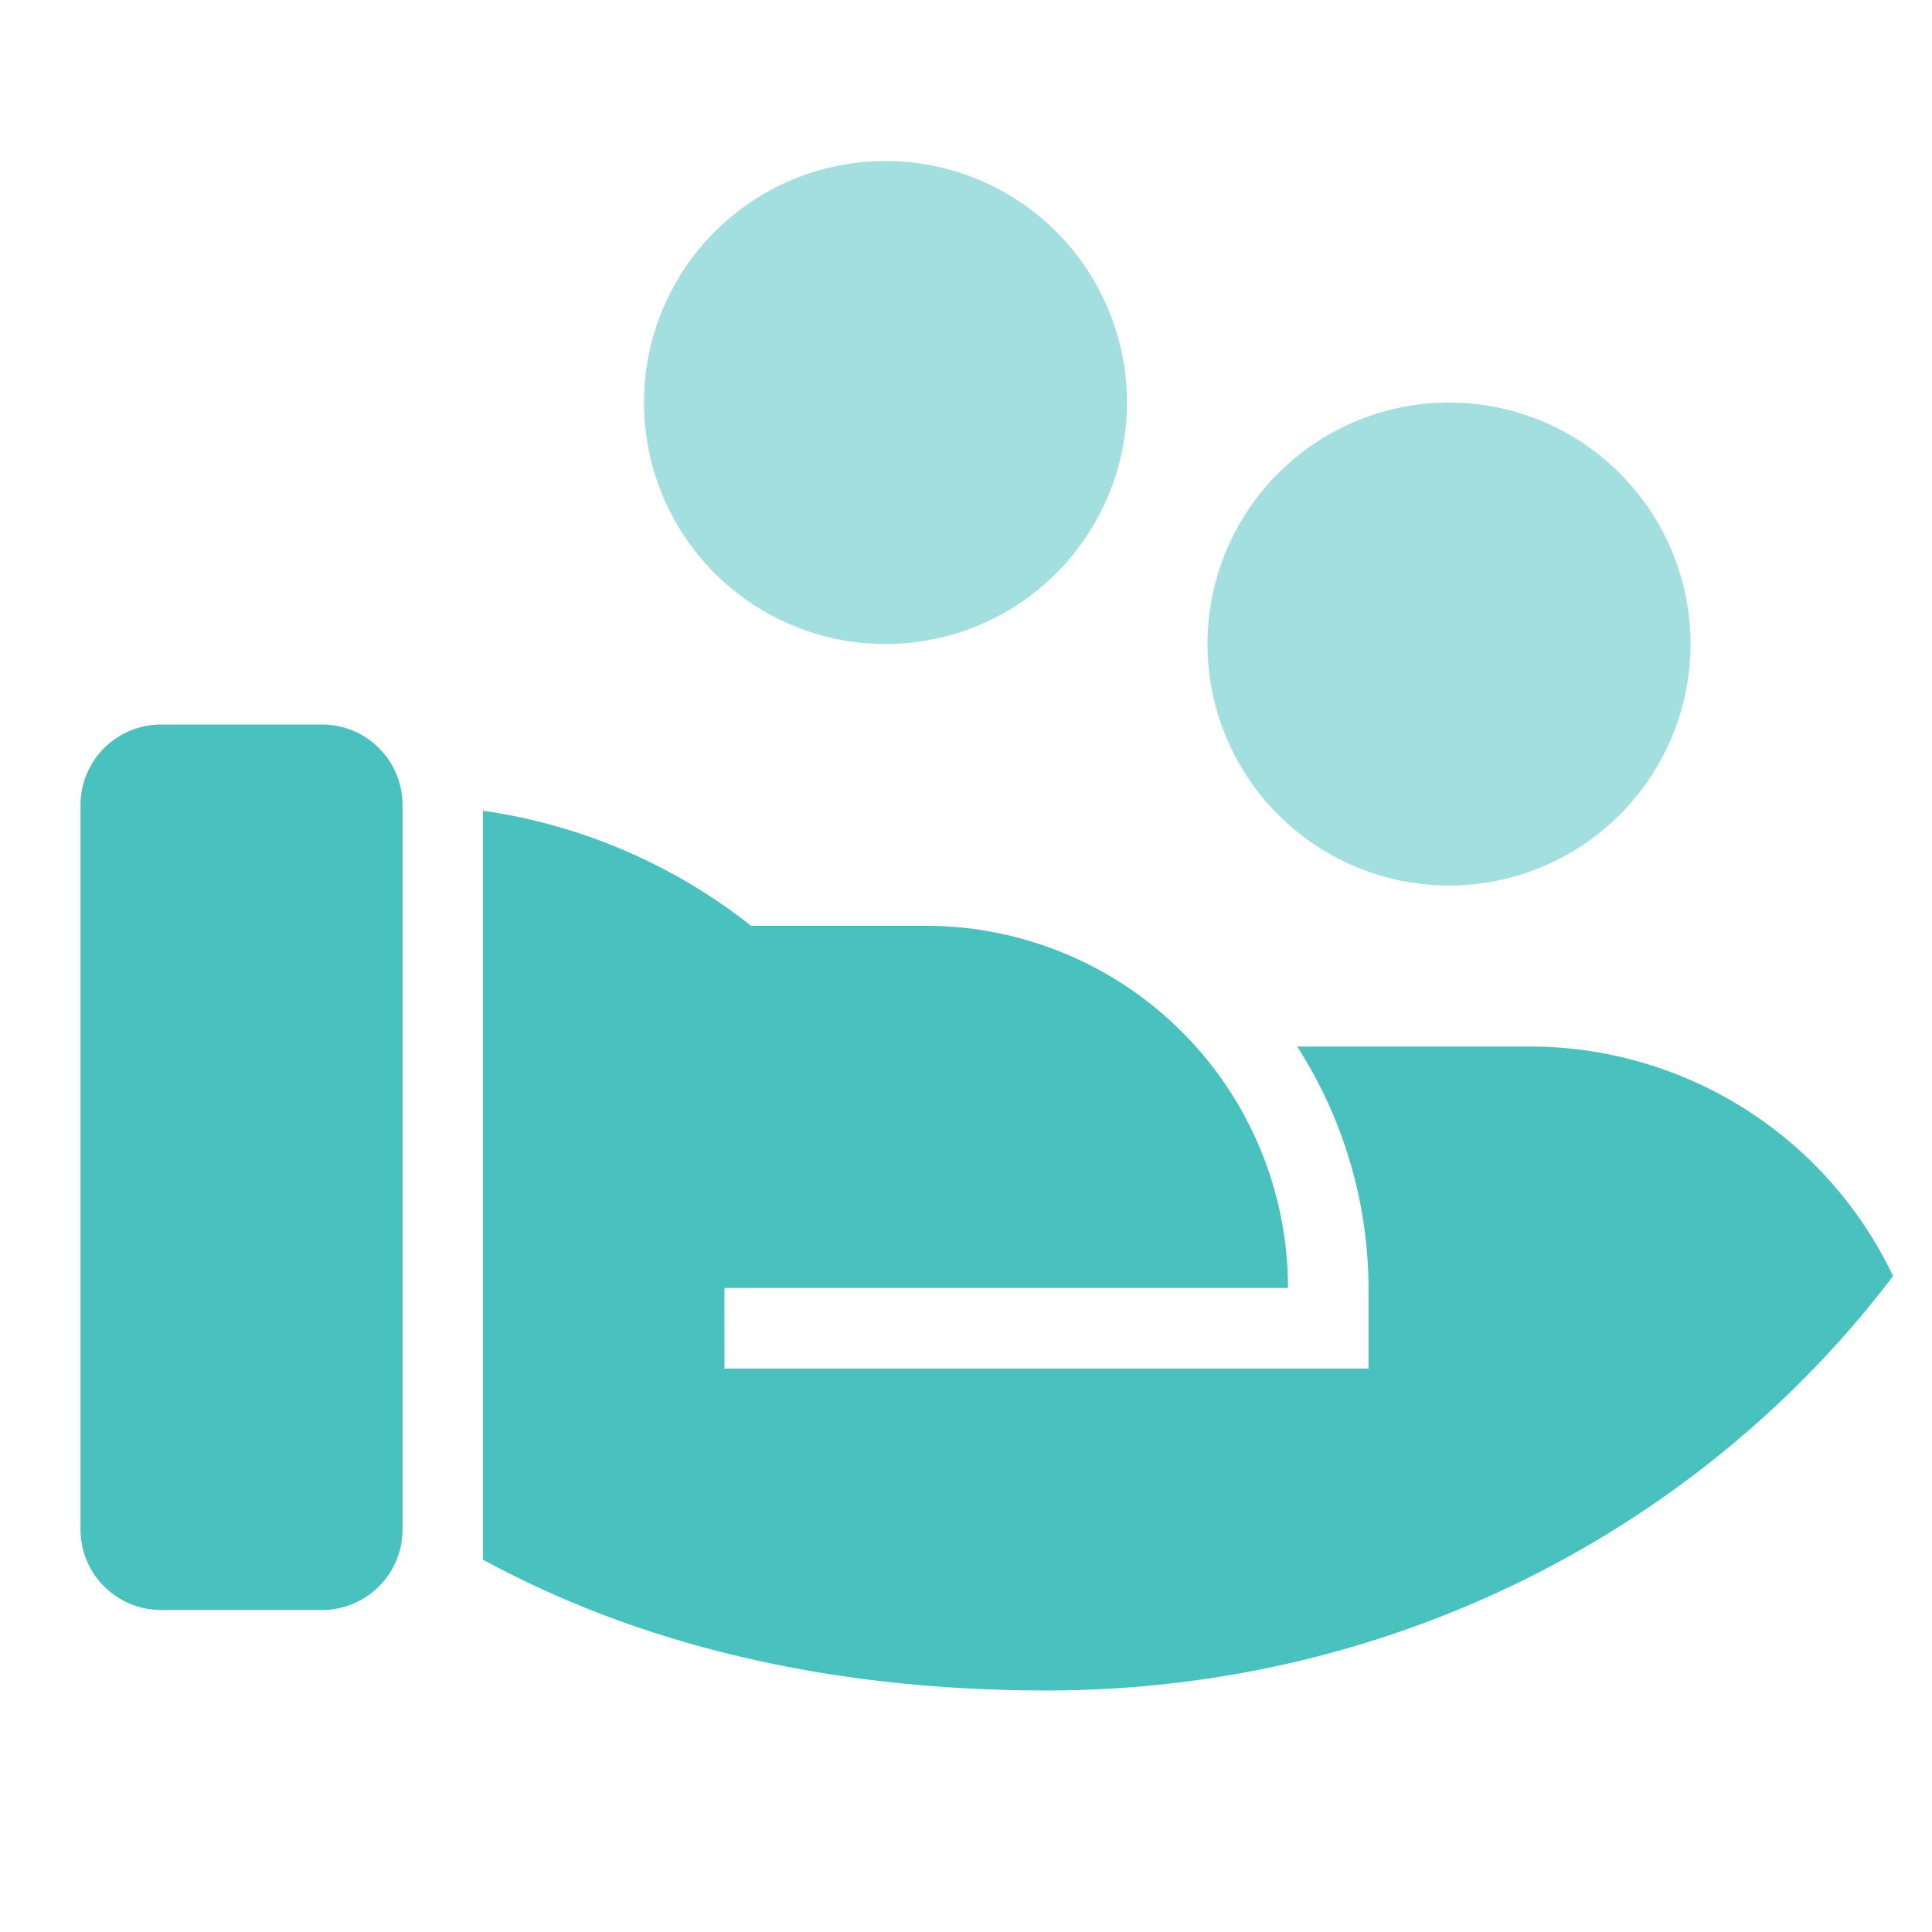 <svg width="40" height="40" viewBox="0 0 40 40" fill="none" xmlns="http://www.w3.org/2000/svg">
<path d="M15.55 19.167H19.167C21.156 19.167 23.064 19.957 24.47 21.363C25.877 22.77 26.667 24.678 26.667 26.667H14.999L15 28.334H28.334V26.667C28.328 24.893 27.816 23.159 26.857 21.667H31.667C33.242 21.666 34.786 22.113 36.118 22.953C37.45 23.794 38.517 24.996 39.194 26.419C35.252 31.62 28.87 35 21.667 35C17.065 35 13.167 34.017 10 32.292V16.785C12.028 17.076 13.943 17.897 15.55 19.167ZM8.334 31.667C8.334 32.109 8.158 32.533 7.846 32.845C7.533 33.158 7.109 33.334 6.667 33.334H3.334C2.892 33.334 2.468 33.158 2.155 32.845C1.843 32.533 1.667 32.109 1.667 31.667V16.667C1.667 16.225 1.843 15.801 2.155 15.488C2.468 15.176 2.892 15 3.334 15H6.667C7.109 15 7.533 15.176 7.846 15.488C8.158 15.801 8.334 16.225 8.334 16.667V31.667Z" fill="#49C1BF"/>
<path opacity="0.5" d="M21.869 4.798C20.931 3.86 19.659 3.333 18.333 3.333C17.007 3.333 15.735 3.86 14.797 4.798C13.86 5.736 13.333 7.007 13.333 8.334C13.333 9.66 13.86 10.931 14.797 11.869C15.735 12.807 17.007 13.334 18.333 13.334C19.659 13.334 20.931 12.807 21.869 11.869C22.806 10.931 23.333 9.66 23.333 8.334C23.333 7.007 22.806 5.736 21.869 4.798Z" fill="#49C1BF"/>
<path opacity="0.5" d="M33.535 9.798C32.598 8.86 31.326 8.334 30 8.334C28.674 8.334 27.402 8.86 26.465 9.798C25.527 10.736 25 12.007 25 13.334C25 14.66 25.527 15.931 26.465 16.869C27.402 17.807 28.674 18.334 30 18.334C31.326 18.334 32.598 17.807 33.535 16.869C34.473 15.931 35 14.66 35 13.334C35 12.007 34.473 10.736 33.535 9.798Z" fill="#49C1BF"/>
</svg>
